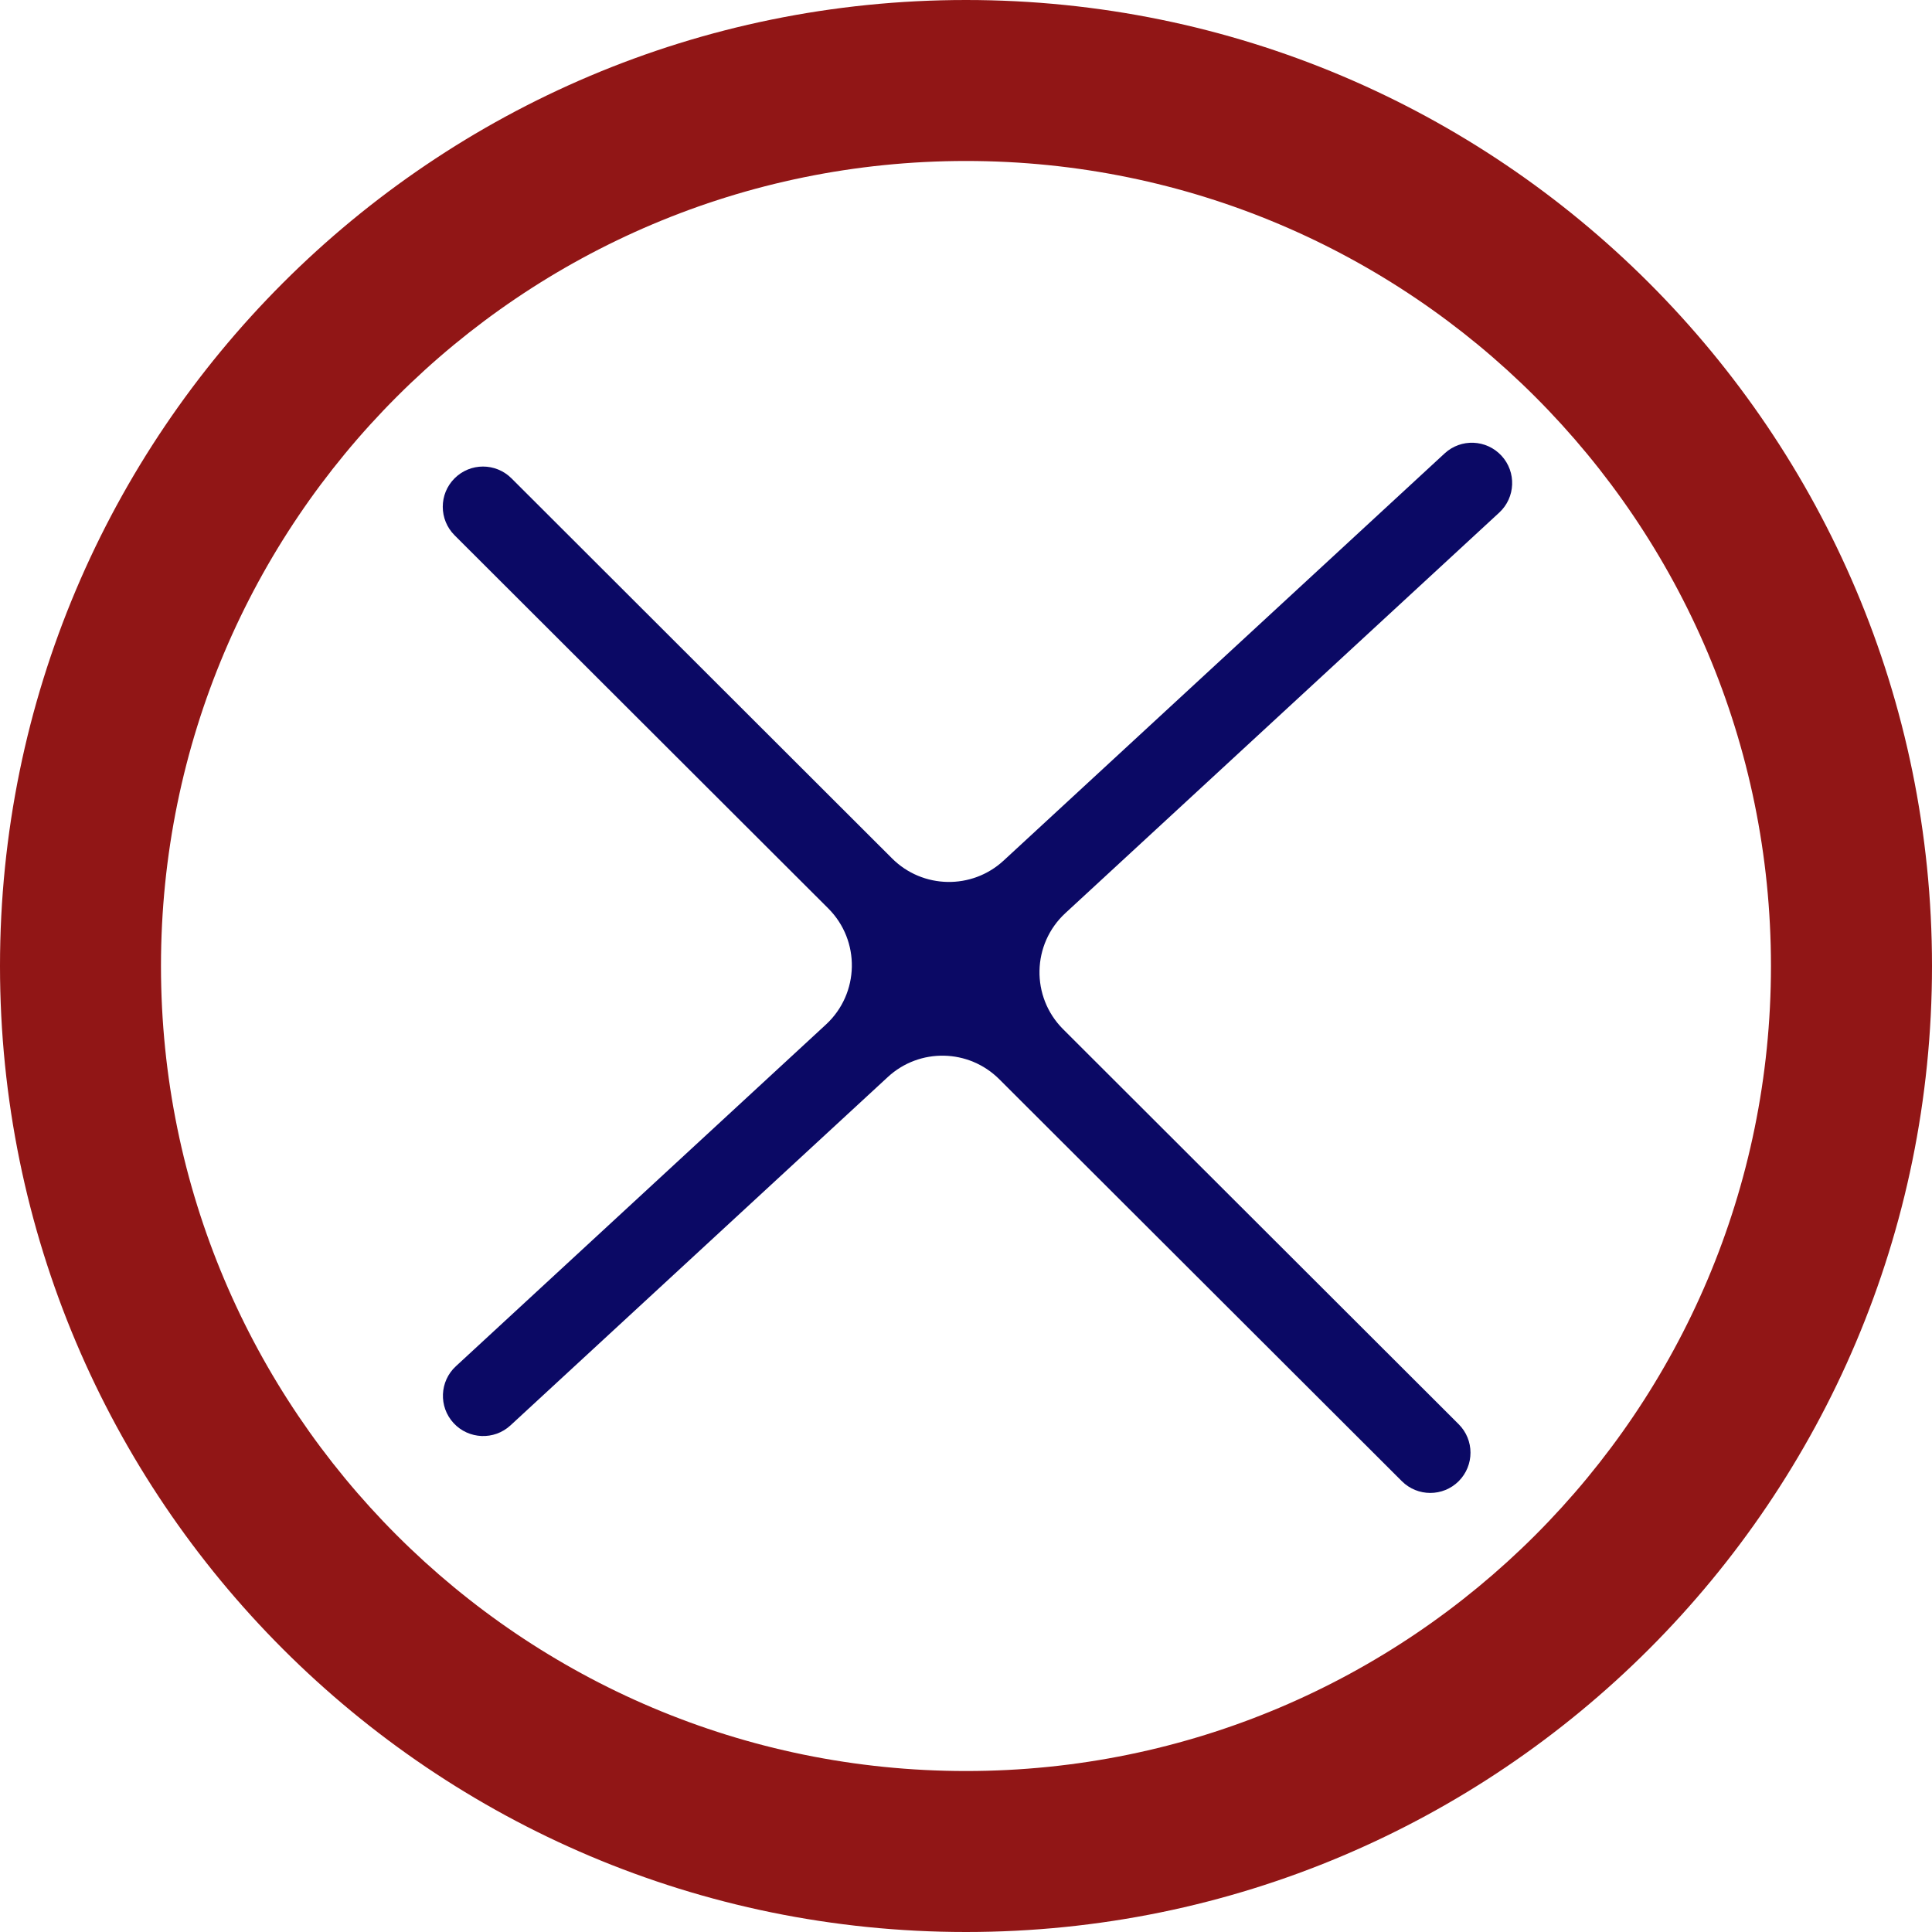 <svg width="31" height="31" viewBox="0 0 31 31" fill="none" xmlns="http://www.w3.org/2000/svg">
<path fill-rule="evenodd" clip-rule="evenodd" d="M15.5 31C24.06 31 31 24.06 31 15.5C31 6.94 24.06 0 15.5 0C6.94 0 0 6.94 0 15.5C0 24.06 6.94 31 15.5 31ZM15.5 28.417C22.633 28.417 28.416 22.634 28.416 15.5C28.416 8.366 22.633 2.583 15.5 2.583C8.366 2.583 2.583 8.366 2.583 15.5C2.583 22.634 8.366 28.417 15.5 28.417Z" fill="#911616"/>
<path fill-rule="evenodd" clip-rule="evenodd" d="M17.058 16.514C16.539 15.995 16.555 15.149 17.095 14.651L24.056 8.225C24.318 7.983 24.334 7.574 24.092 7.312C23.85 7.05 23.442 7.033 23.18 7.275L16.103 13.809C15.594 14.279 14.804 14.263 14.314 13.774L8.207 7.675C7.954 7.423 7.545 7.423 7.293 7.676C7.041 7.928 7.042 8.337 7.294 8.589L13.29 14.576C13.809 15.095 13.792 15.941 13.253 16.439L7.315 21.922C7.053 22.163 7.036 22.572 7.278 22.834C7.52 23.096 7.929 23.113 8.191 22.871L14.245 17.282C14.754 16.811 15.544 16.827 16.034 17.317L22.493 23.766C22.745 24.018 23.154 24.018 23.406 23.766C23.658 23.513 23.658 23.104 23.405 22.852L17.058 16.514Z" fill="#0B0965"/>
</svg>
